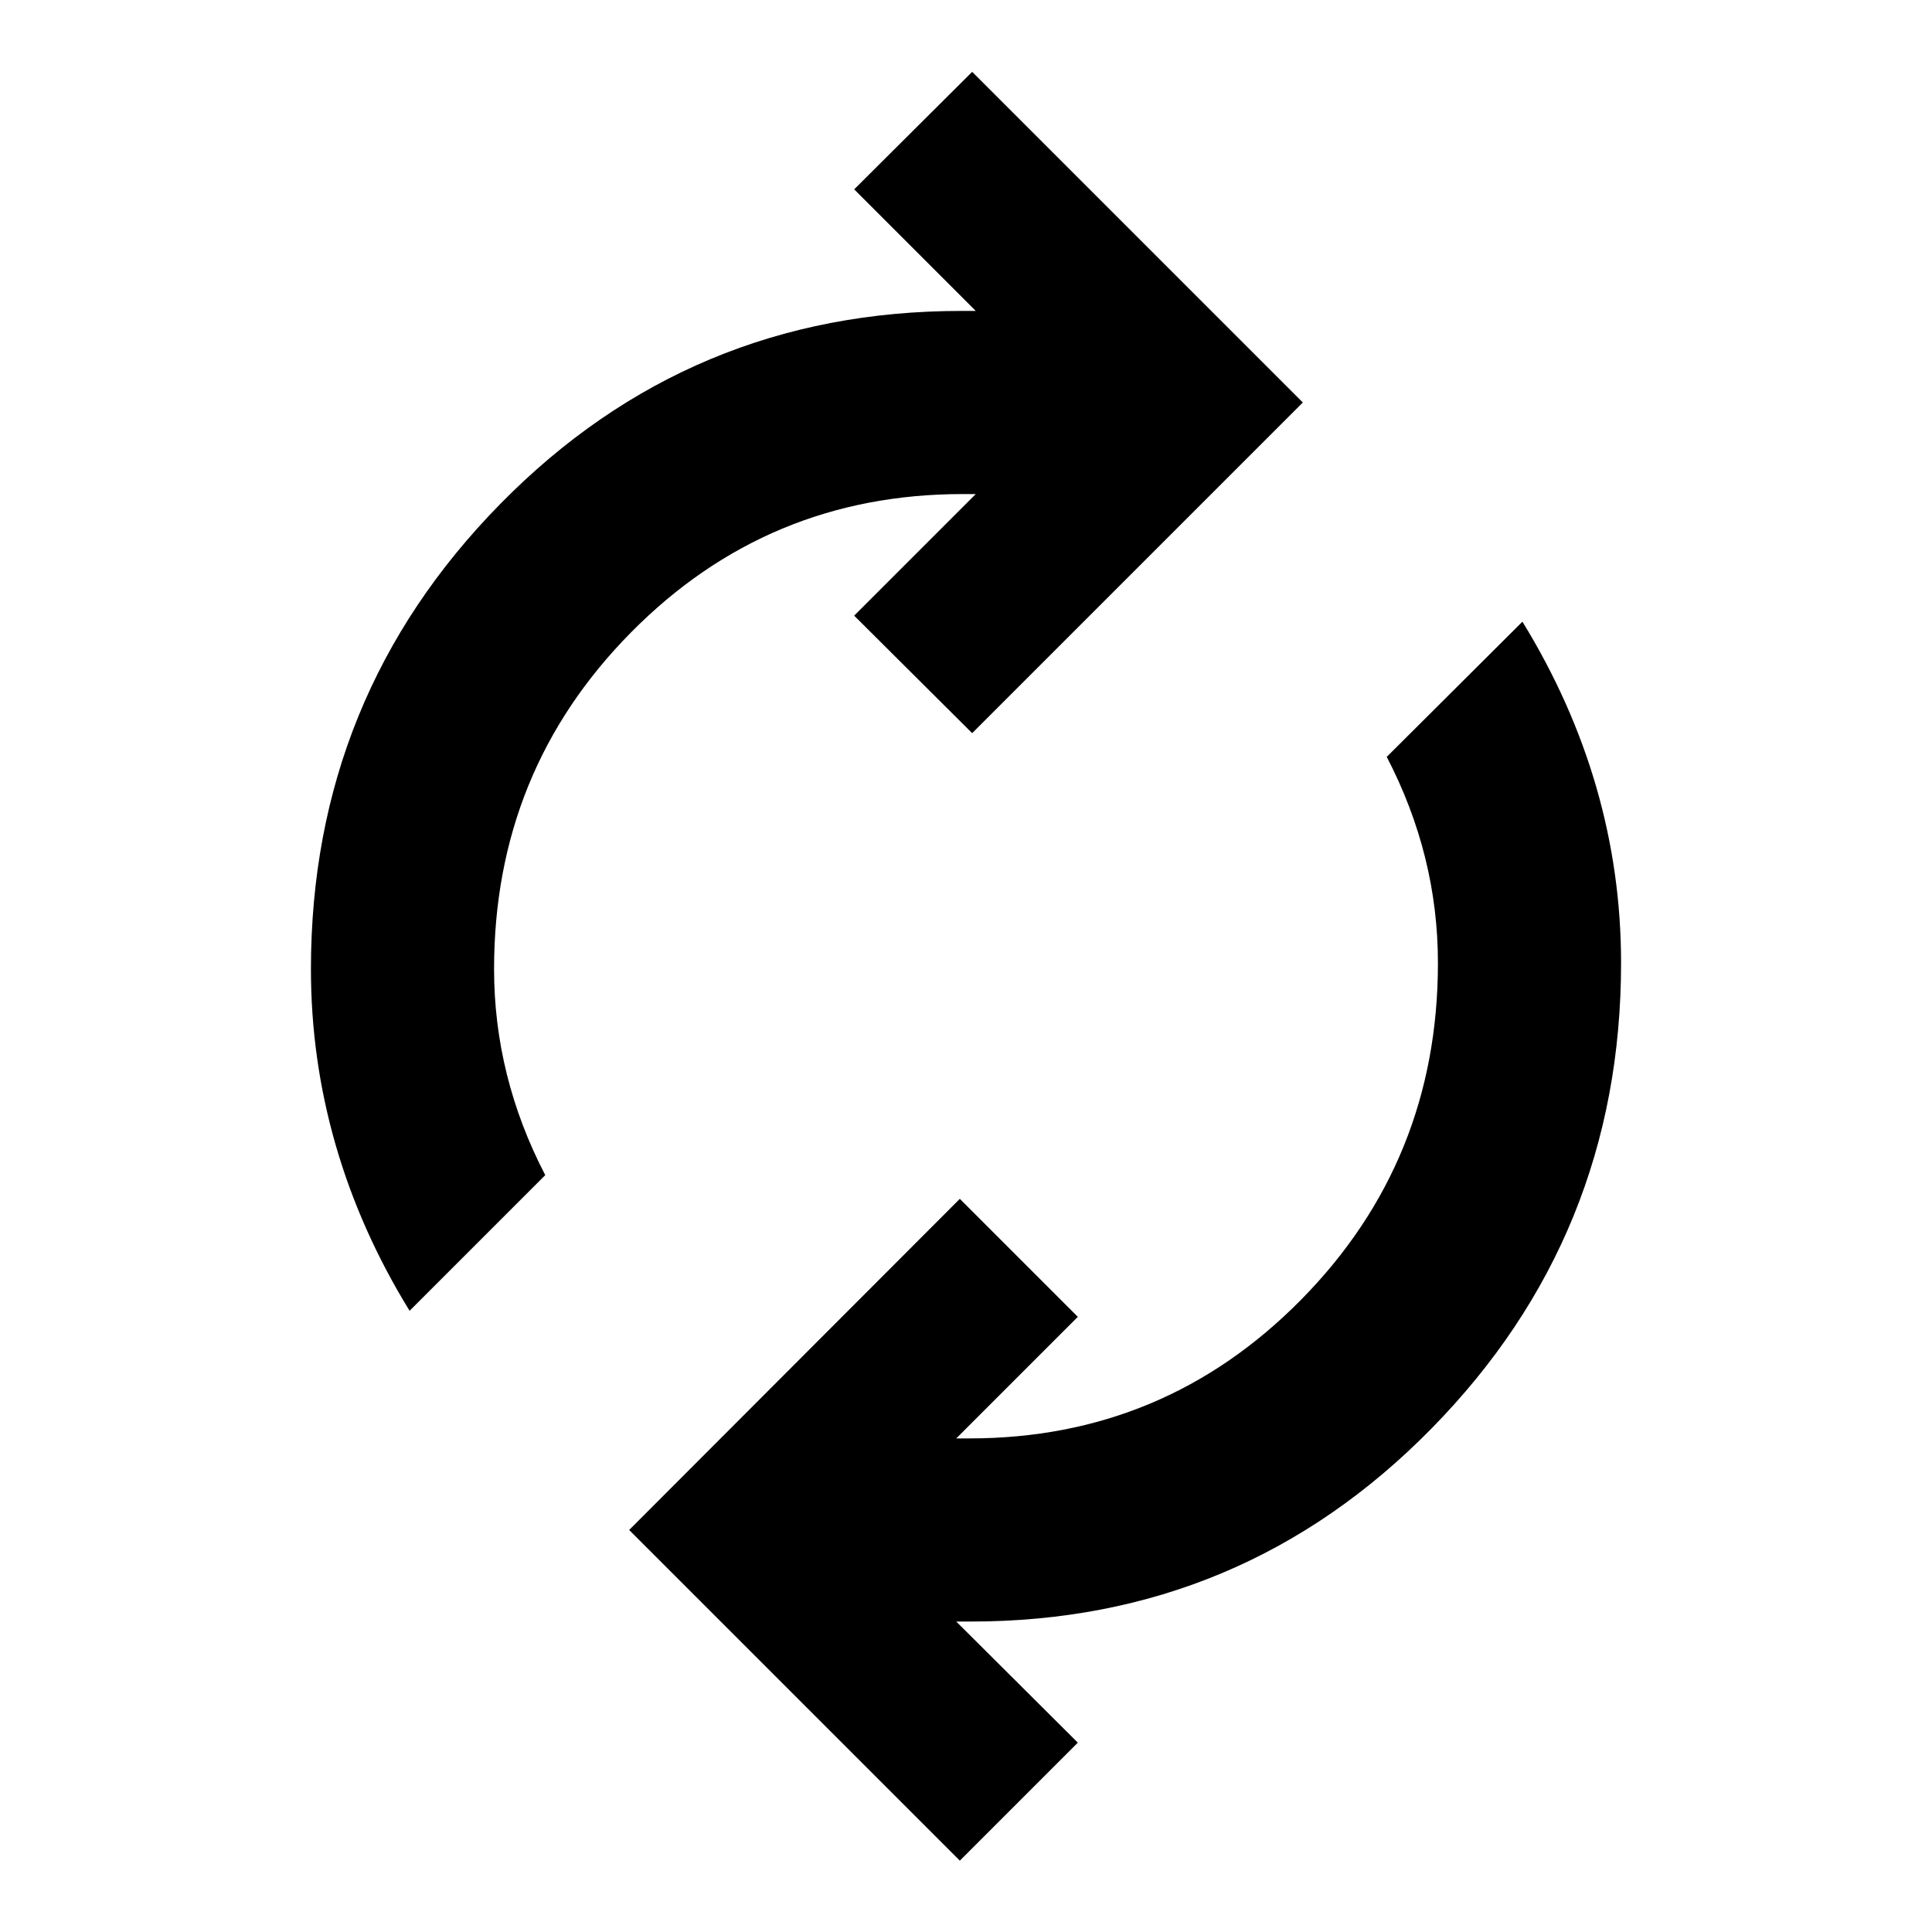 <svg xmlns="http://www.w3.org/2000/svg" height="24" viewBox="0 -960 960 960" width="24"><path d="M203.522-308.674q-24.392-39.674-36.707-82.304-12.315-42.631-12.315-87.5 0-135.435 94.196-231.229Q342.891-805.5 477.609-805.5h7.239l-60.413-60.413 58.63-58.391L647.37-760 483.065-595.696l-58.63-58.391 60.413-60.413h-6.522q-96.891 0-164.859 68.826Q245.5-576.848 245.5-478.478q0 26.717 6.359 52.315t19.076 50.076l-67.413 67.413ZM476.935-35.456 312.63-199.761l164.305-164.543 58.63 58.63-60.413 60.413h6.522q96.891 0 164.859-68.946Q714.5-383.152 714.5-481.522q0-26.717-6.359-52.315t-19.076-50.076l67.413-67.174q24.392 39.674 36.707 82.185 12.315 42.511 12.315 87.38 0 135.435-94.196 231.348-94.195 95.913-228.913 95.913h-7.239l60.413 60.174-58.63 58.63Z"/></svg>